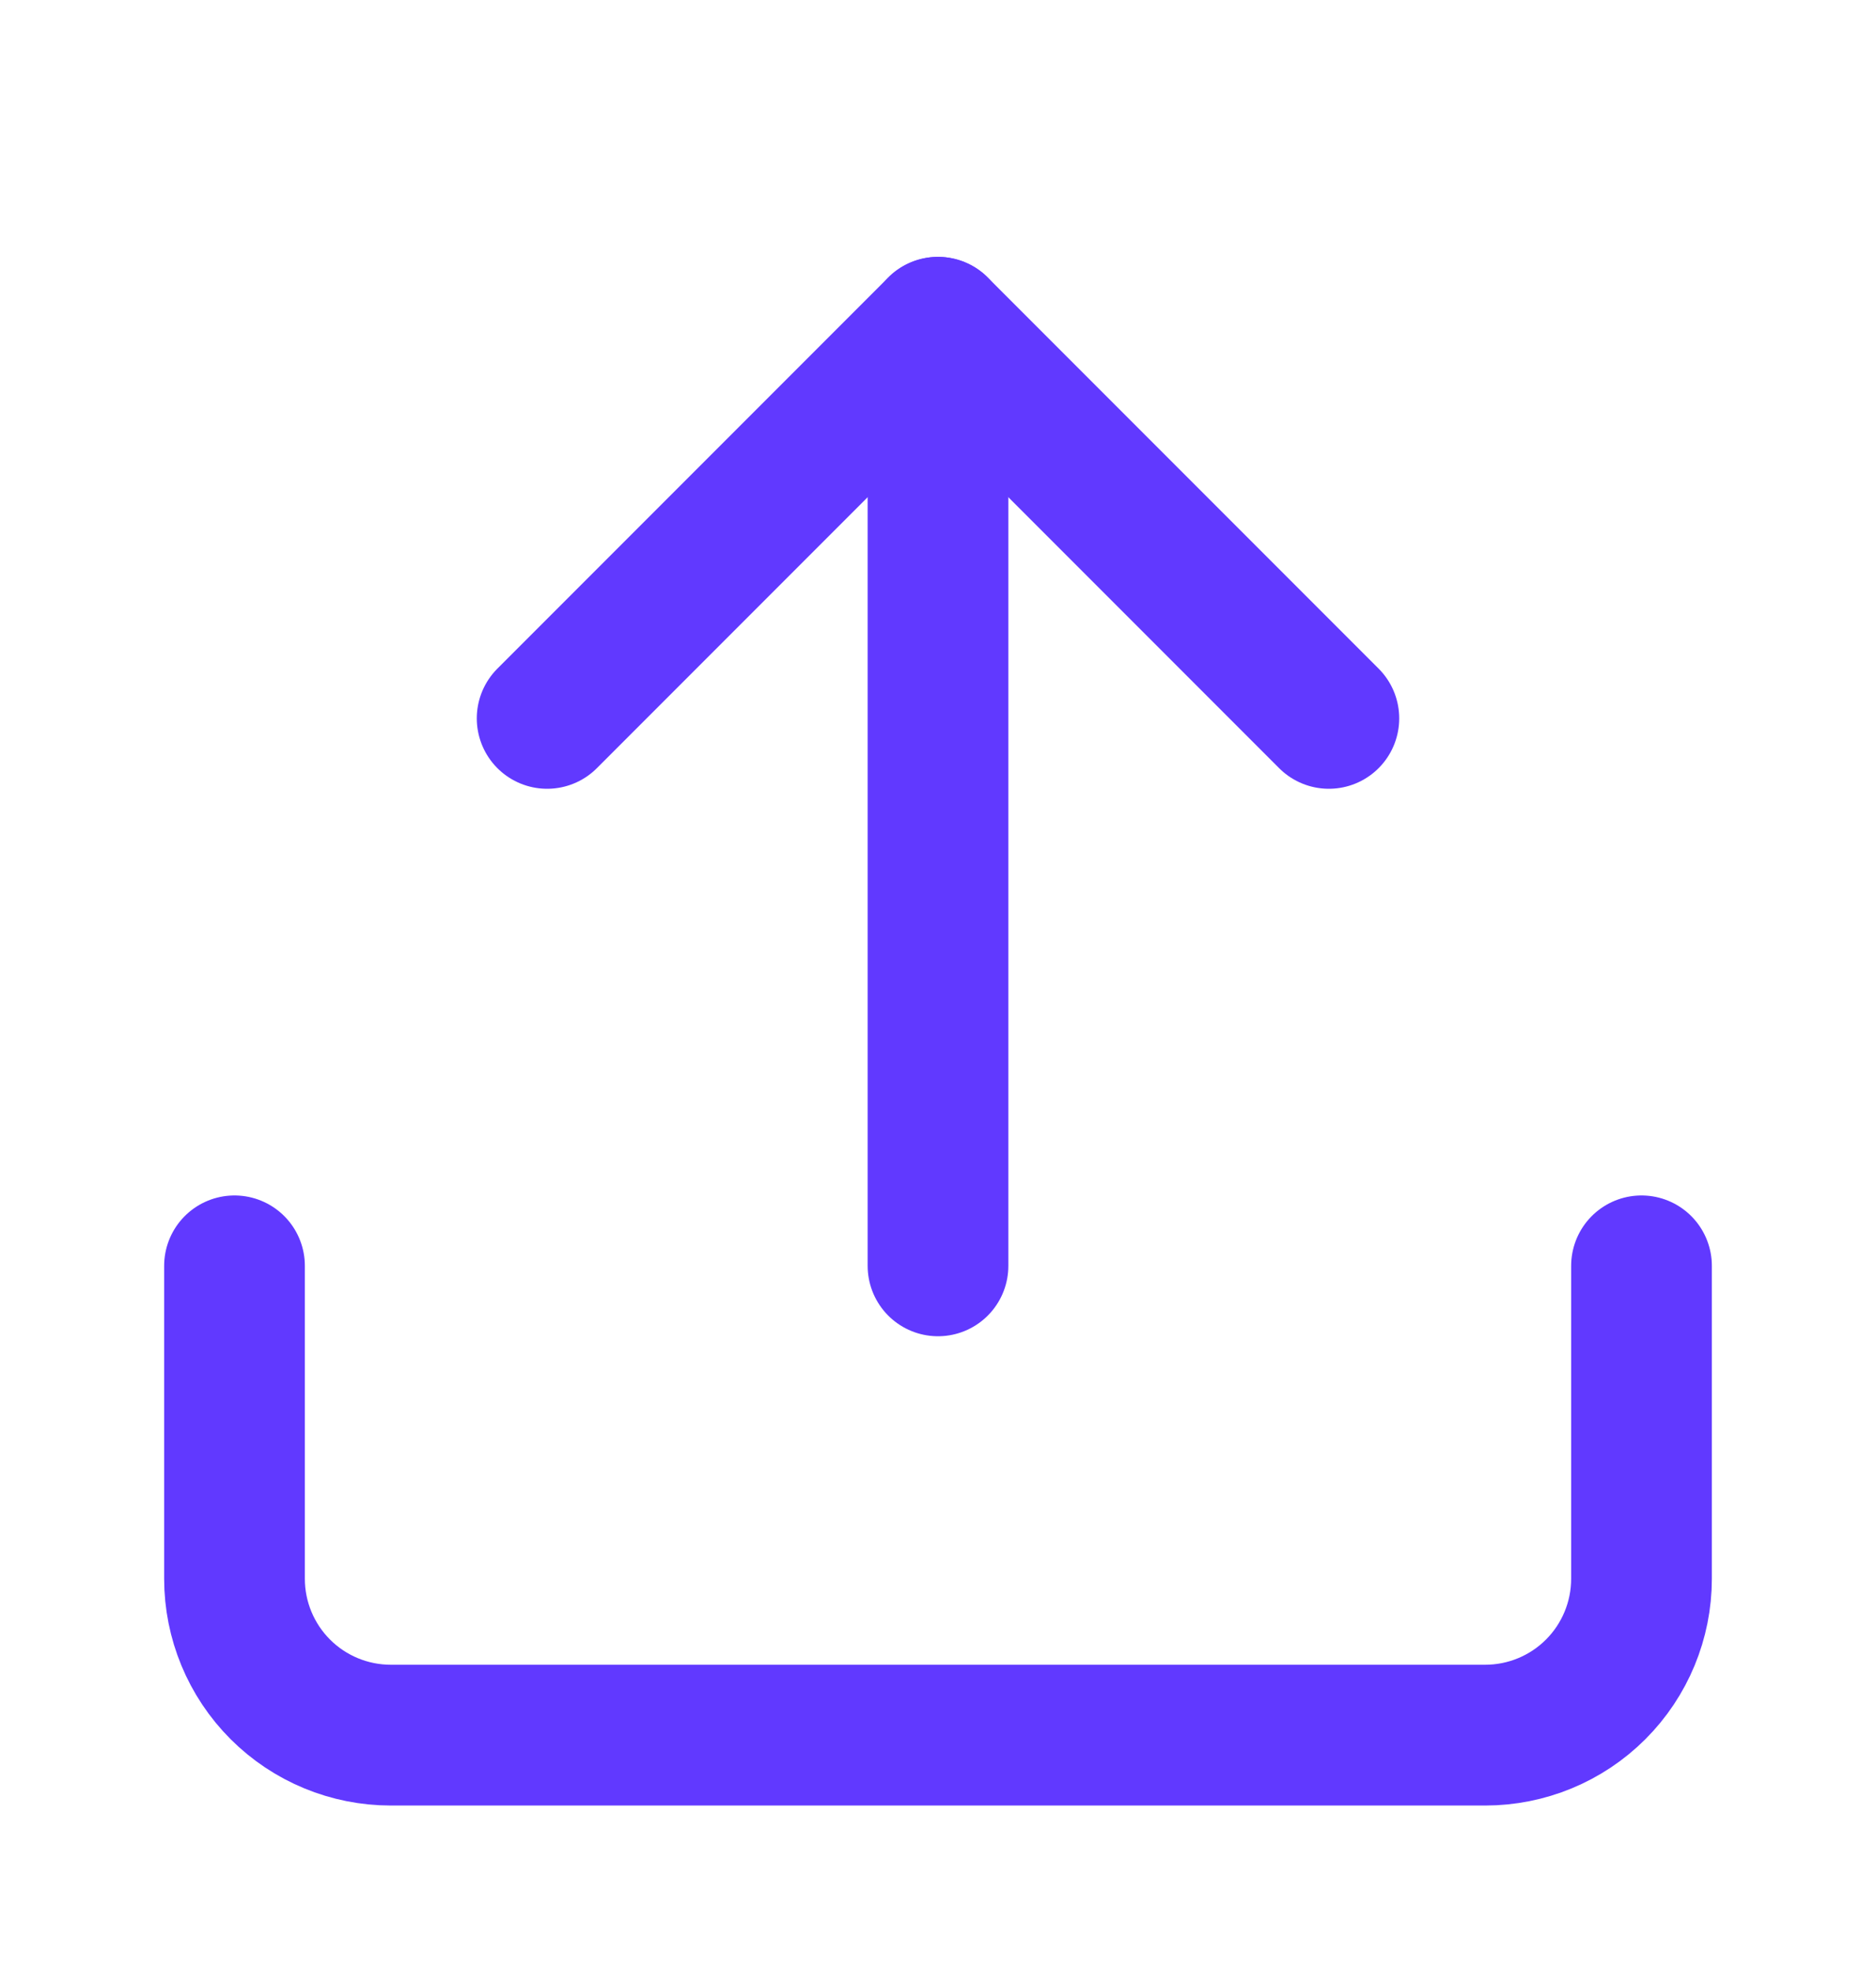 <svg width="20" height="21" viewBox="0 0 20 21" fill="none" xmlns="http://www.w3.org/2000/svg">
<g id="download">
<path id="Vector" d="M17.5 13.487V16.821C17.5 17.263 17.324 17.687 17.012 17.999C16.699 18.312 16.275 18.487 15.833 18.487H4.167C3.725 18.487 3.301 18.312 2.988 17.999C2.676 17.687 2.5 17.263 2.5 16.821V13.487" stroke="#6139FF" stroke-width="1.5" stroke-linecap="round" stroke-linejoin="round"/>
<g id="Group 1000006198">
<path id="Vector_2" d="M14.167 7.654L10 3.487L5.833 7.654" stroke="#6139FF" stroke-width="1.5" stroke-linecap="round" stroke-linejoin="round"/>
<path id="Vector_3" d="M10 3.487L10 13.487" stroke="#6139FF" stroke-width="1.5" stroke-linecap="round" stroke-linejoin="round"/>
</g>
</g>
</svg>
